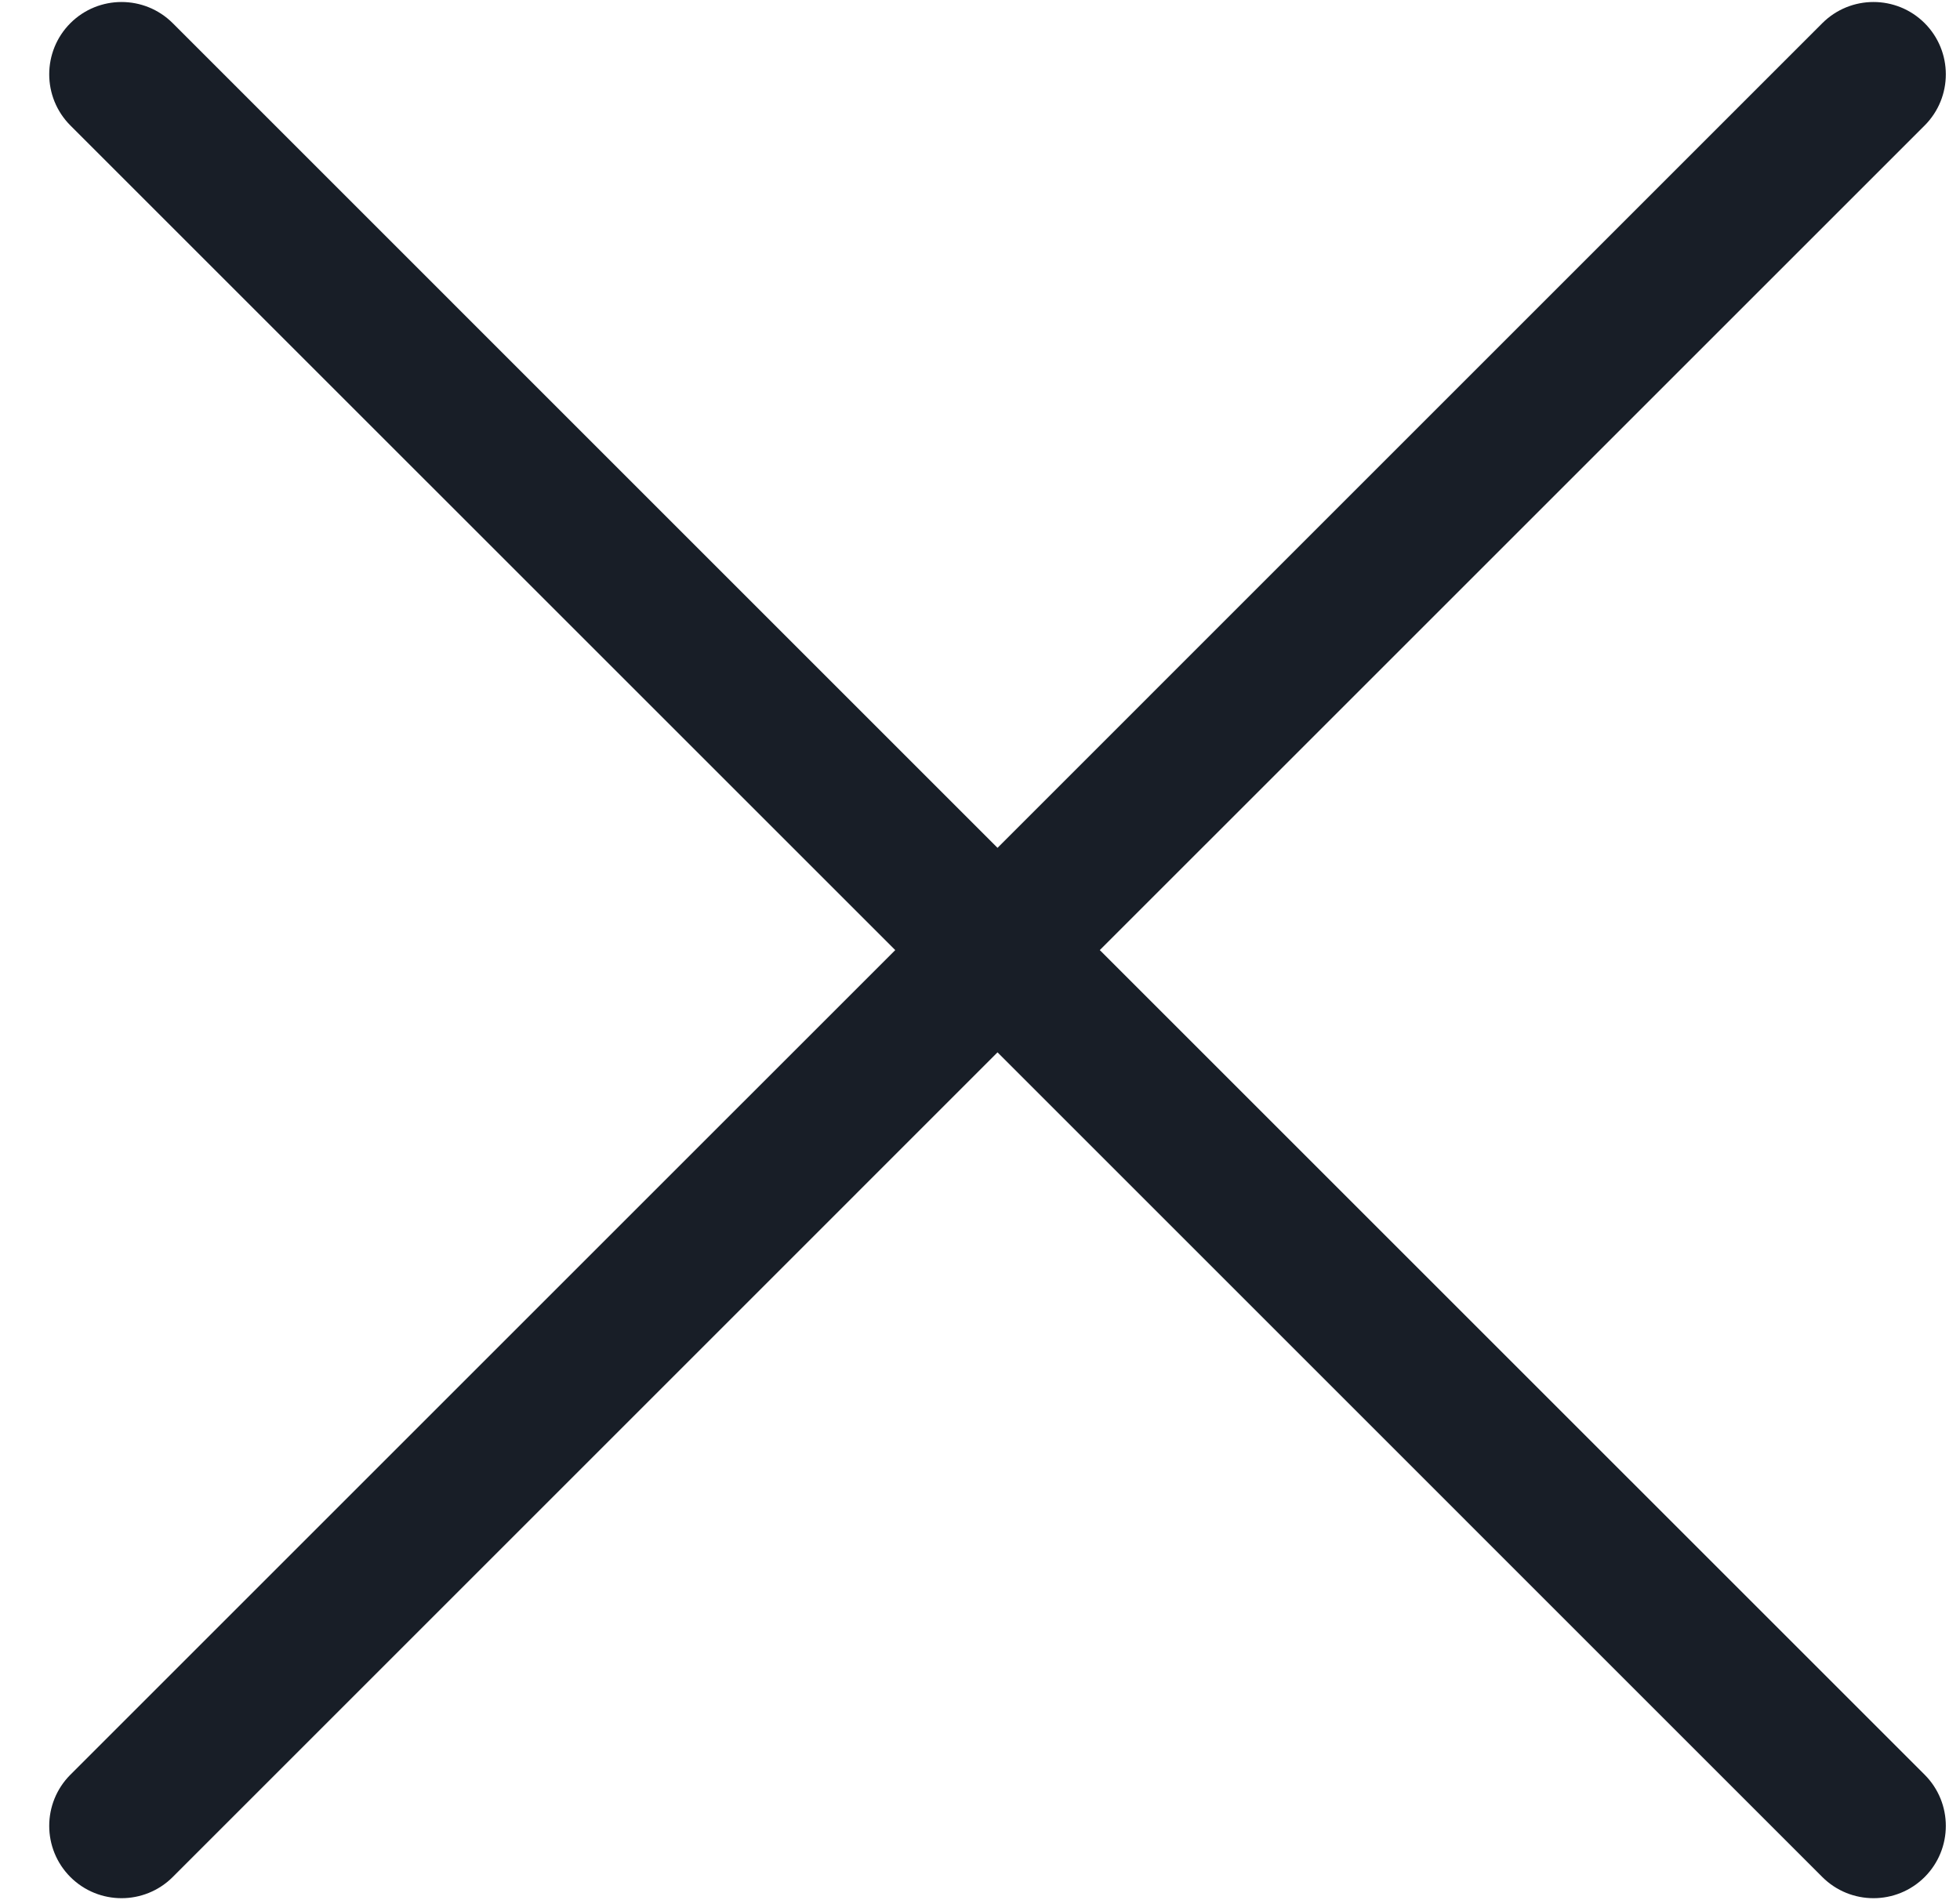 <?xml version="1.0" encoding="UTF-8"?>
<svg width="33px" height="32px" viewBox="0 0 33 32" version="1.1" xmlns="http://www.w3.org/2000/svg" xmlns:xlink="http://www.w3.org/1999/xlink">
    <title>1) icon/ 1) line/ close</title>
    <g id="Page-3" stroke="none" stroke-width="1" fill="none" fill-rule="evenodd">
        <g id="Artboard" transform="translate(-331, -105)" fill="#181E27">
            <g id="export" transform="translate(331.795, 105)">
                <path d="M17.722,16 L31.61,2.113 C32.085,1.637 32.085,0.866 31.61,0.39 C31.134,-0.085 30.363,-0.085 29.887,0.39 L16,14.278 L2.113,0.39 C1.637,-0.085 0.866,-0.085 0.39,0.39 C-0.085,0.866 -0.085,1.637 0.39,2.113 L14.278,16 L0.39,29.887 C-0.085,30.363 -0.085,31.134 0.39,31.61 C0.866,32.085 1.637,32.085 2.113,31.61 L16,17.722 L29.887,31.61 C30.363,32.085 31.134,32.085 31.61,31.61 C32.085,31.134 32.085,30.363 31.61,29.887 L17.722,16 Z"></path>
            </g>
        </g>
    </g>
</svg>